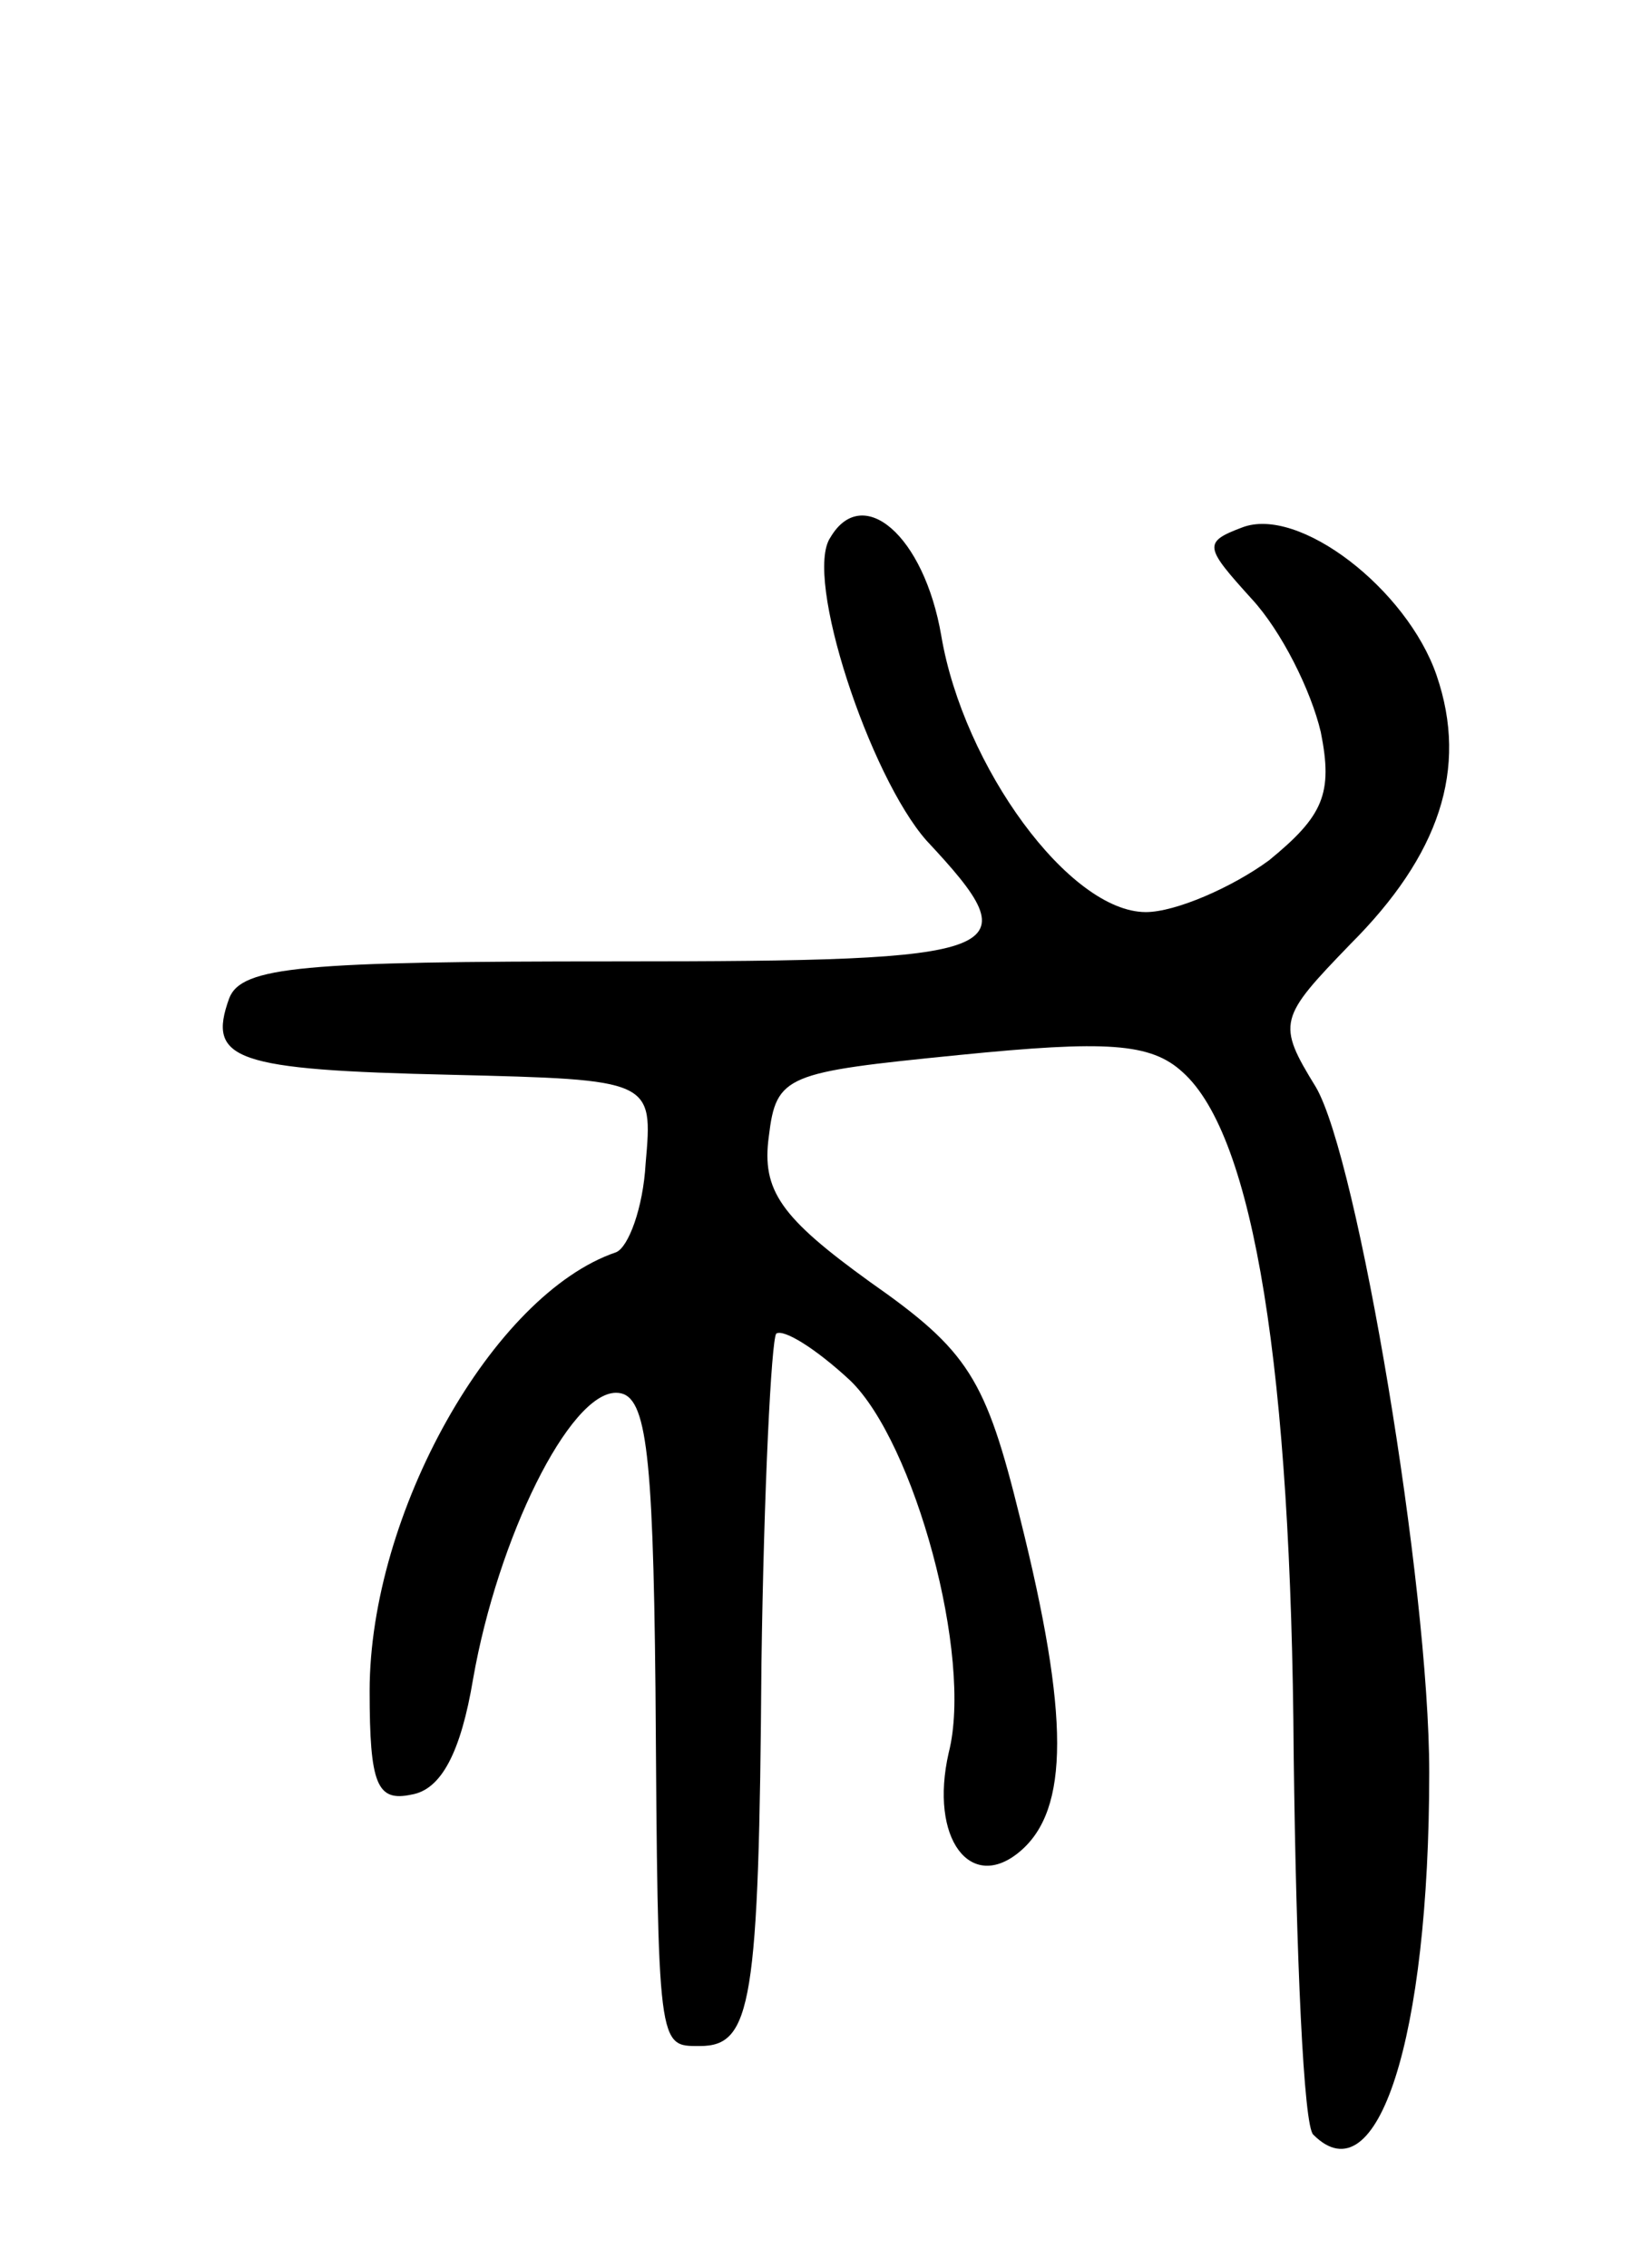 <svg version="1.0" xmlns="http://www.w3.org/2000/svg"
 width="67pt" height="92pt" viewBox="0 0 67 92"
 preserveAspectRatio="xMidYMid meet">
<g transform="translate(0,92) scale(0.1,-0.1)"
fill="#000000" stroke="none">
<path d="M337 702 c-11 -16 16 -97 39 -123 43 -46 36 -49 -126 -49 -127 0
-152 -2 -157 -15 -9 -25 2 -29 90 -31 82 -2 82 -2 79 -36 -1 -18 -7 -34 -12
-36 -50 -17 -100 -106 -100 -178 0 -38 3 -45 17 -42 12 2 20 17 25 47 10 57
39 116 58 116 12 0 15 -20 16 -120 1 -147 1 -145 18 -145 21 0 24 17 25 155 1
71 4 131 6 134 3 2 16 -6 30 -19 26 -25 50 -112 40 -151 -8 -35 9 -57 29 -40
20 17 20 55 0 135 -14 57 -21 68 -61 96 -36 26 -44 37 -41 59 3 25 7 26 77 33
60 6 78 5 91 -7 29 -26 44 -121 45 -277 1 -81 4 -151 8 -154 26 -26 47 39 47
147 0 76 -29 249 -46 278 -16 26 -15 28 14 58 36 36 48 71 35 109 -12 35 -56
69 -79 60 -16 -6 -15 -8 4 -29 12 -13 24 -37 28 -54 5 -25 1 -34 -21 -52 -15
-11 -38 -21 -50 -21 -31 0 -74 59 -83 112 -7 41 -32 62 -45 40z"/>
</g>
</svg>
